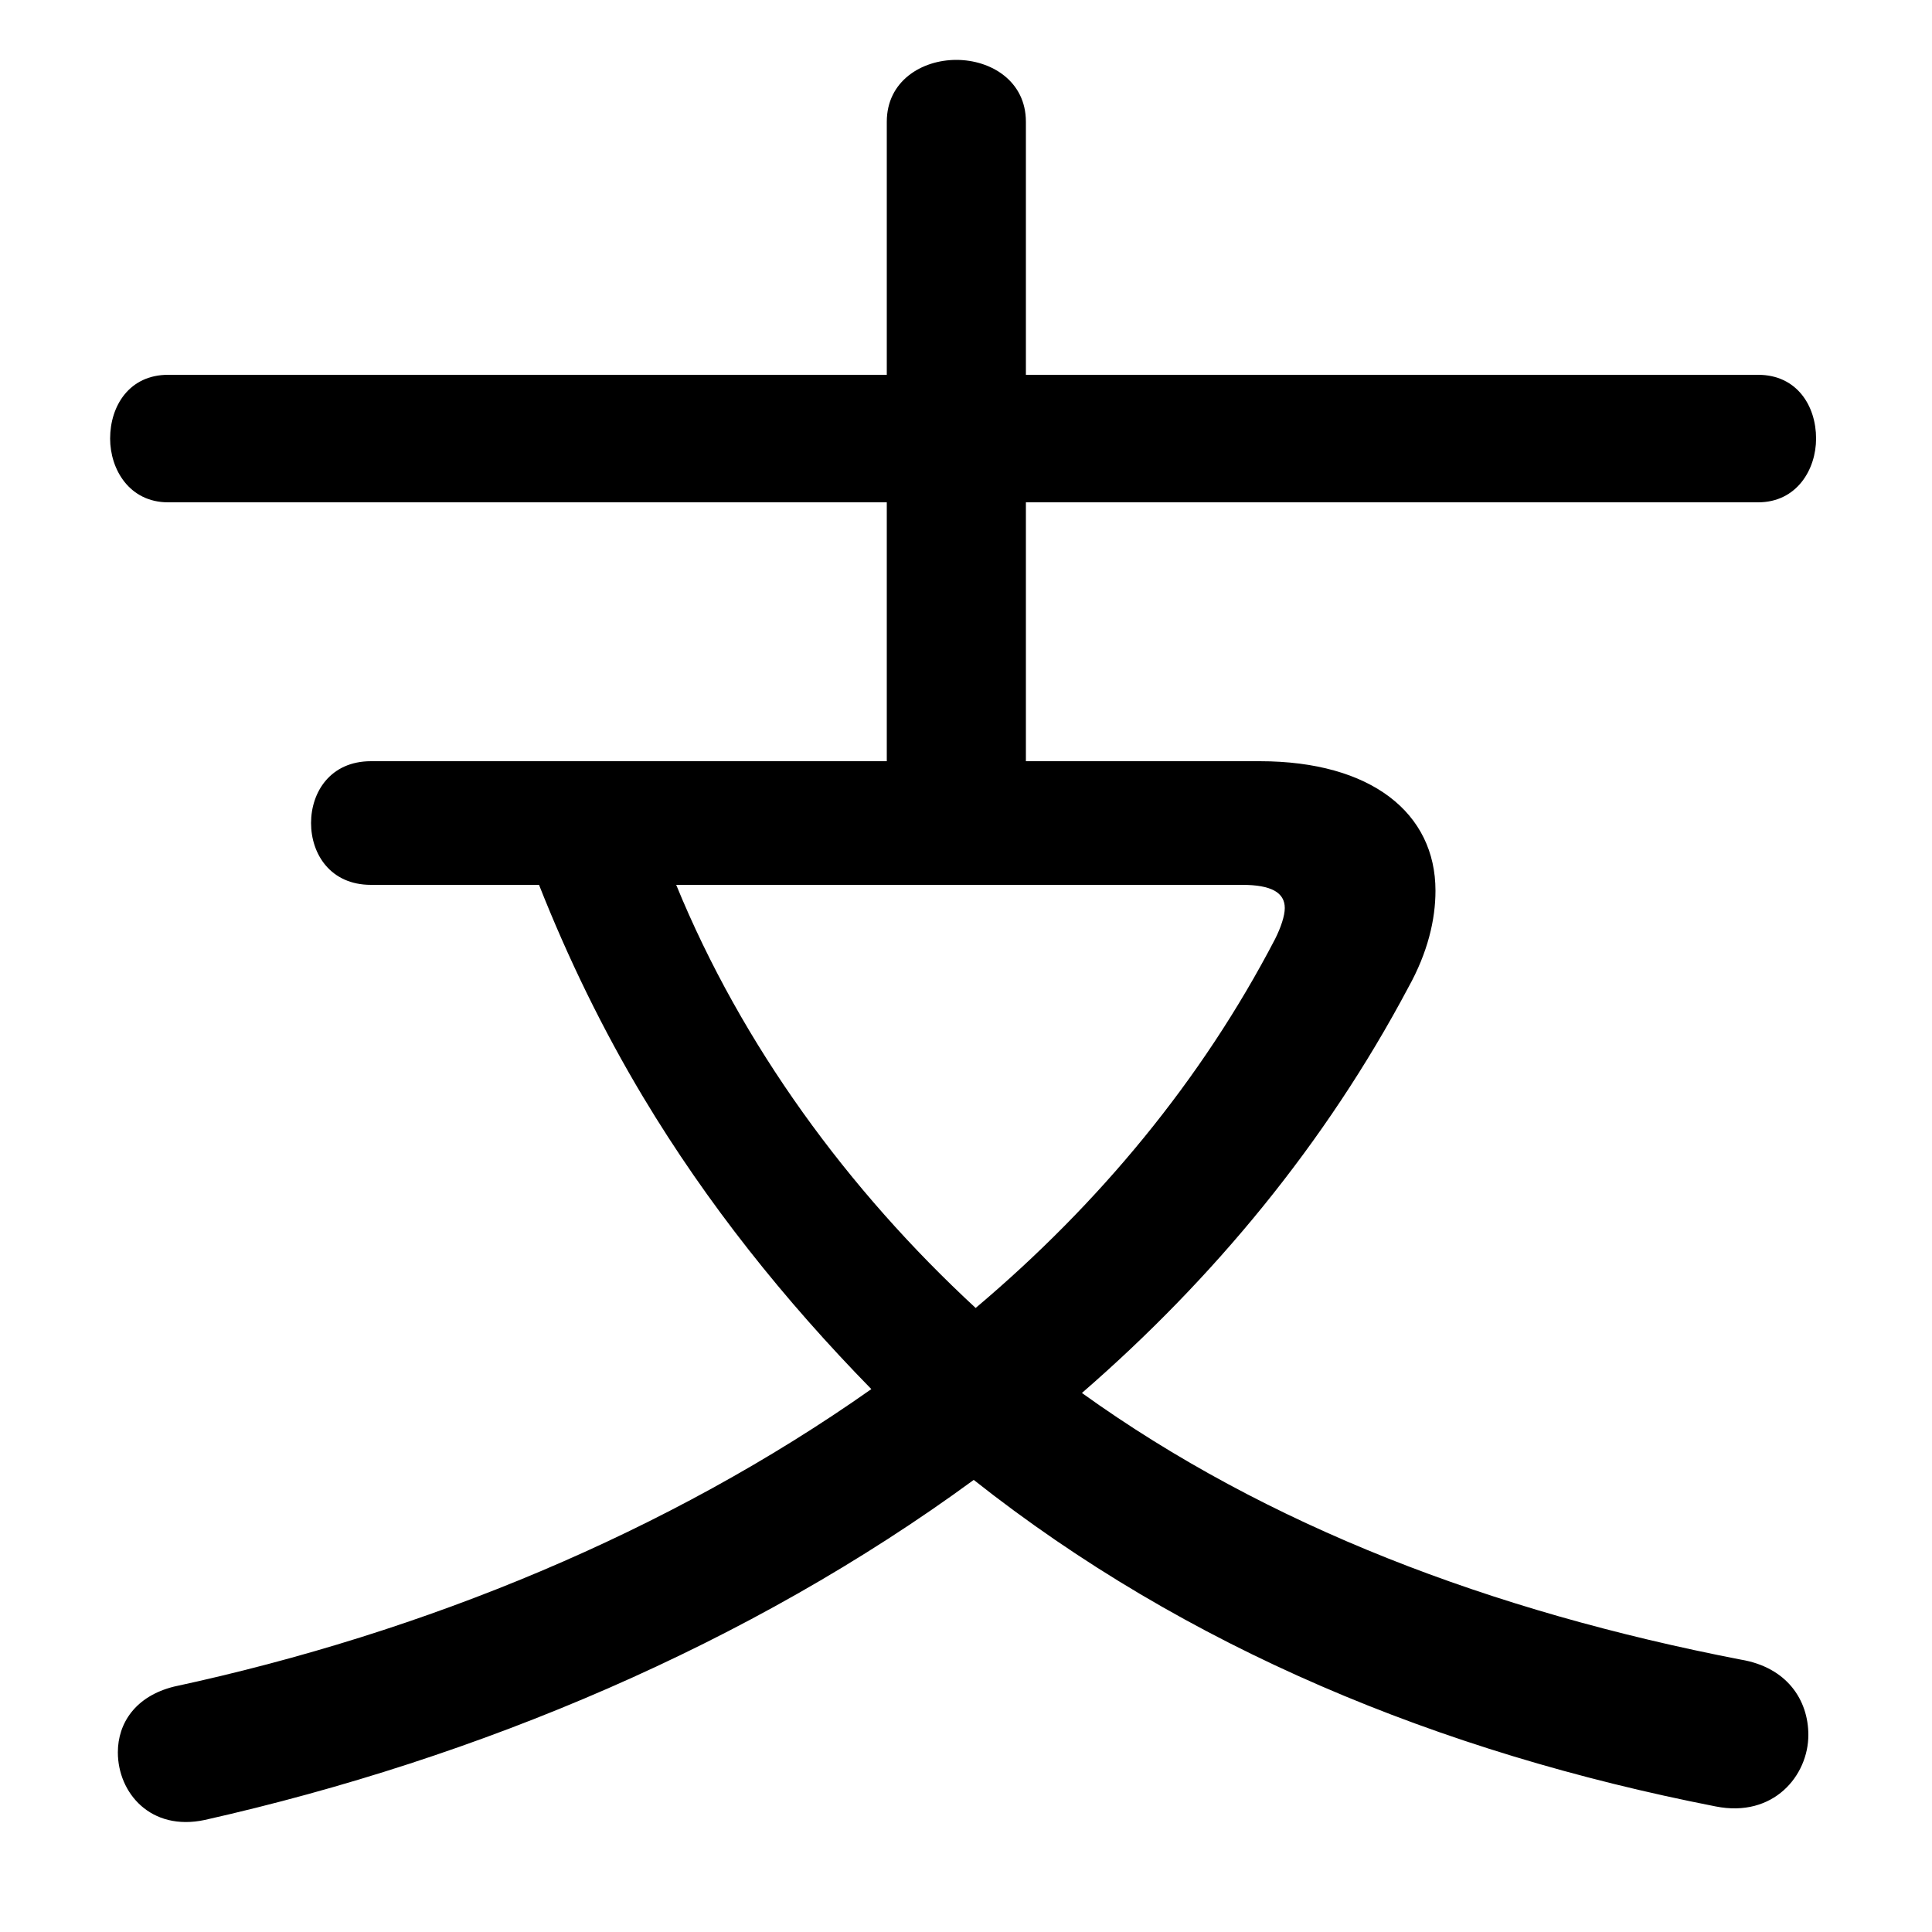 <svg xmlns="http://www.w3.org/2000/svg" viewBox="0 -44.0 50.0 50.0">
    <rect x="0" y="-44.0" width="50.0" height="50.0" fill="#808080" stroke="none"/>
    <g transform="scale(1, -1)">
        <!-- ボディの枠 -->
        <rect x="0" y="-6.0" width="50.0" height="50.0"
            stroke="white" fill="white"/>
        <!-- グリフ座標系の原点 -->
        <circle cx="0" cy="0" r="5" fill="white"/>
        <!-- グリフのアウトライン -->
        <g style="fill:black;stroke:#000000;stroke-width:0;stroke-linecap:round;stroke-linejoin:round;">
        <path d="M 26.55 24.3 L 26.55 31.0 L 45.5 31.0 C 46.5 31.0 47.0 31.85 47.0 32.65 C 47.0 33.5 46.5 34.3 45.5 34.3 L 26.55 34.3 L 26.55 40.85 C 26.55 41.9 25.65 42.45 24.75 42.45 C 23.85 42.45 22.95 41.9 22.95 40.85 L 22.95 34.3 L 4.35 34.3 C 3.35 34.3 2.85 33.5 2.85 32.65 C 2.85 31.85 3.35 31.0 4.35 31.0 L 22.95 31.0 L 22.95 24.3 L 9.6 24.3 C 8.55 24.3 8.05 23.5 8.05 22.7 C 8.05 21.9 8.55 21.1 9.6 21.1 L 13.95 21.1 C 14.7 19.2 15.6 17.35 16.65 15.6 C 18.3 12.85 20.3 10.35 22.55 8.05 C 17.3 4.35 11.0 1.75 4.5 0.35 C 3.5 0.1 3.05 -0.6 3.05 -1.35 C 3.05 -2.4 3.9 -3.4 5.3 -3.1 C 12.4 -1.5 19.4 1.45 25.2 5.7 C 30.7 1.35 37.25 -1.35 44.4 -2.75 C 45.9 -3.05 46.8 -1.95 46.8 -0.9 C 46.8 0.0 46.25 0.85 45.05 1.05 C 38.6 2.3 32.8 4.5 28.0 7.95 C 31.4 10.9 34.3 14.4 36.45 18.45 C 36.95 19.35 37.15 20.2 37.15 20.95 C 37.15 22.95 35.5 24.3 32.6 24.3 Z M 32.15 21.1 C 32.9 21.1 33.25 20.9 33.25 20.5 C 33.25 20.3 33.15 20.0 33.0 19.7 C 31.1 16.05 28.45 12.85 25.25 10.15 C 21.95 13.2 19.2 16.95 17.5 21.1 Z"/>
    </g>
    </g>
</svg>
